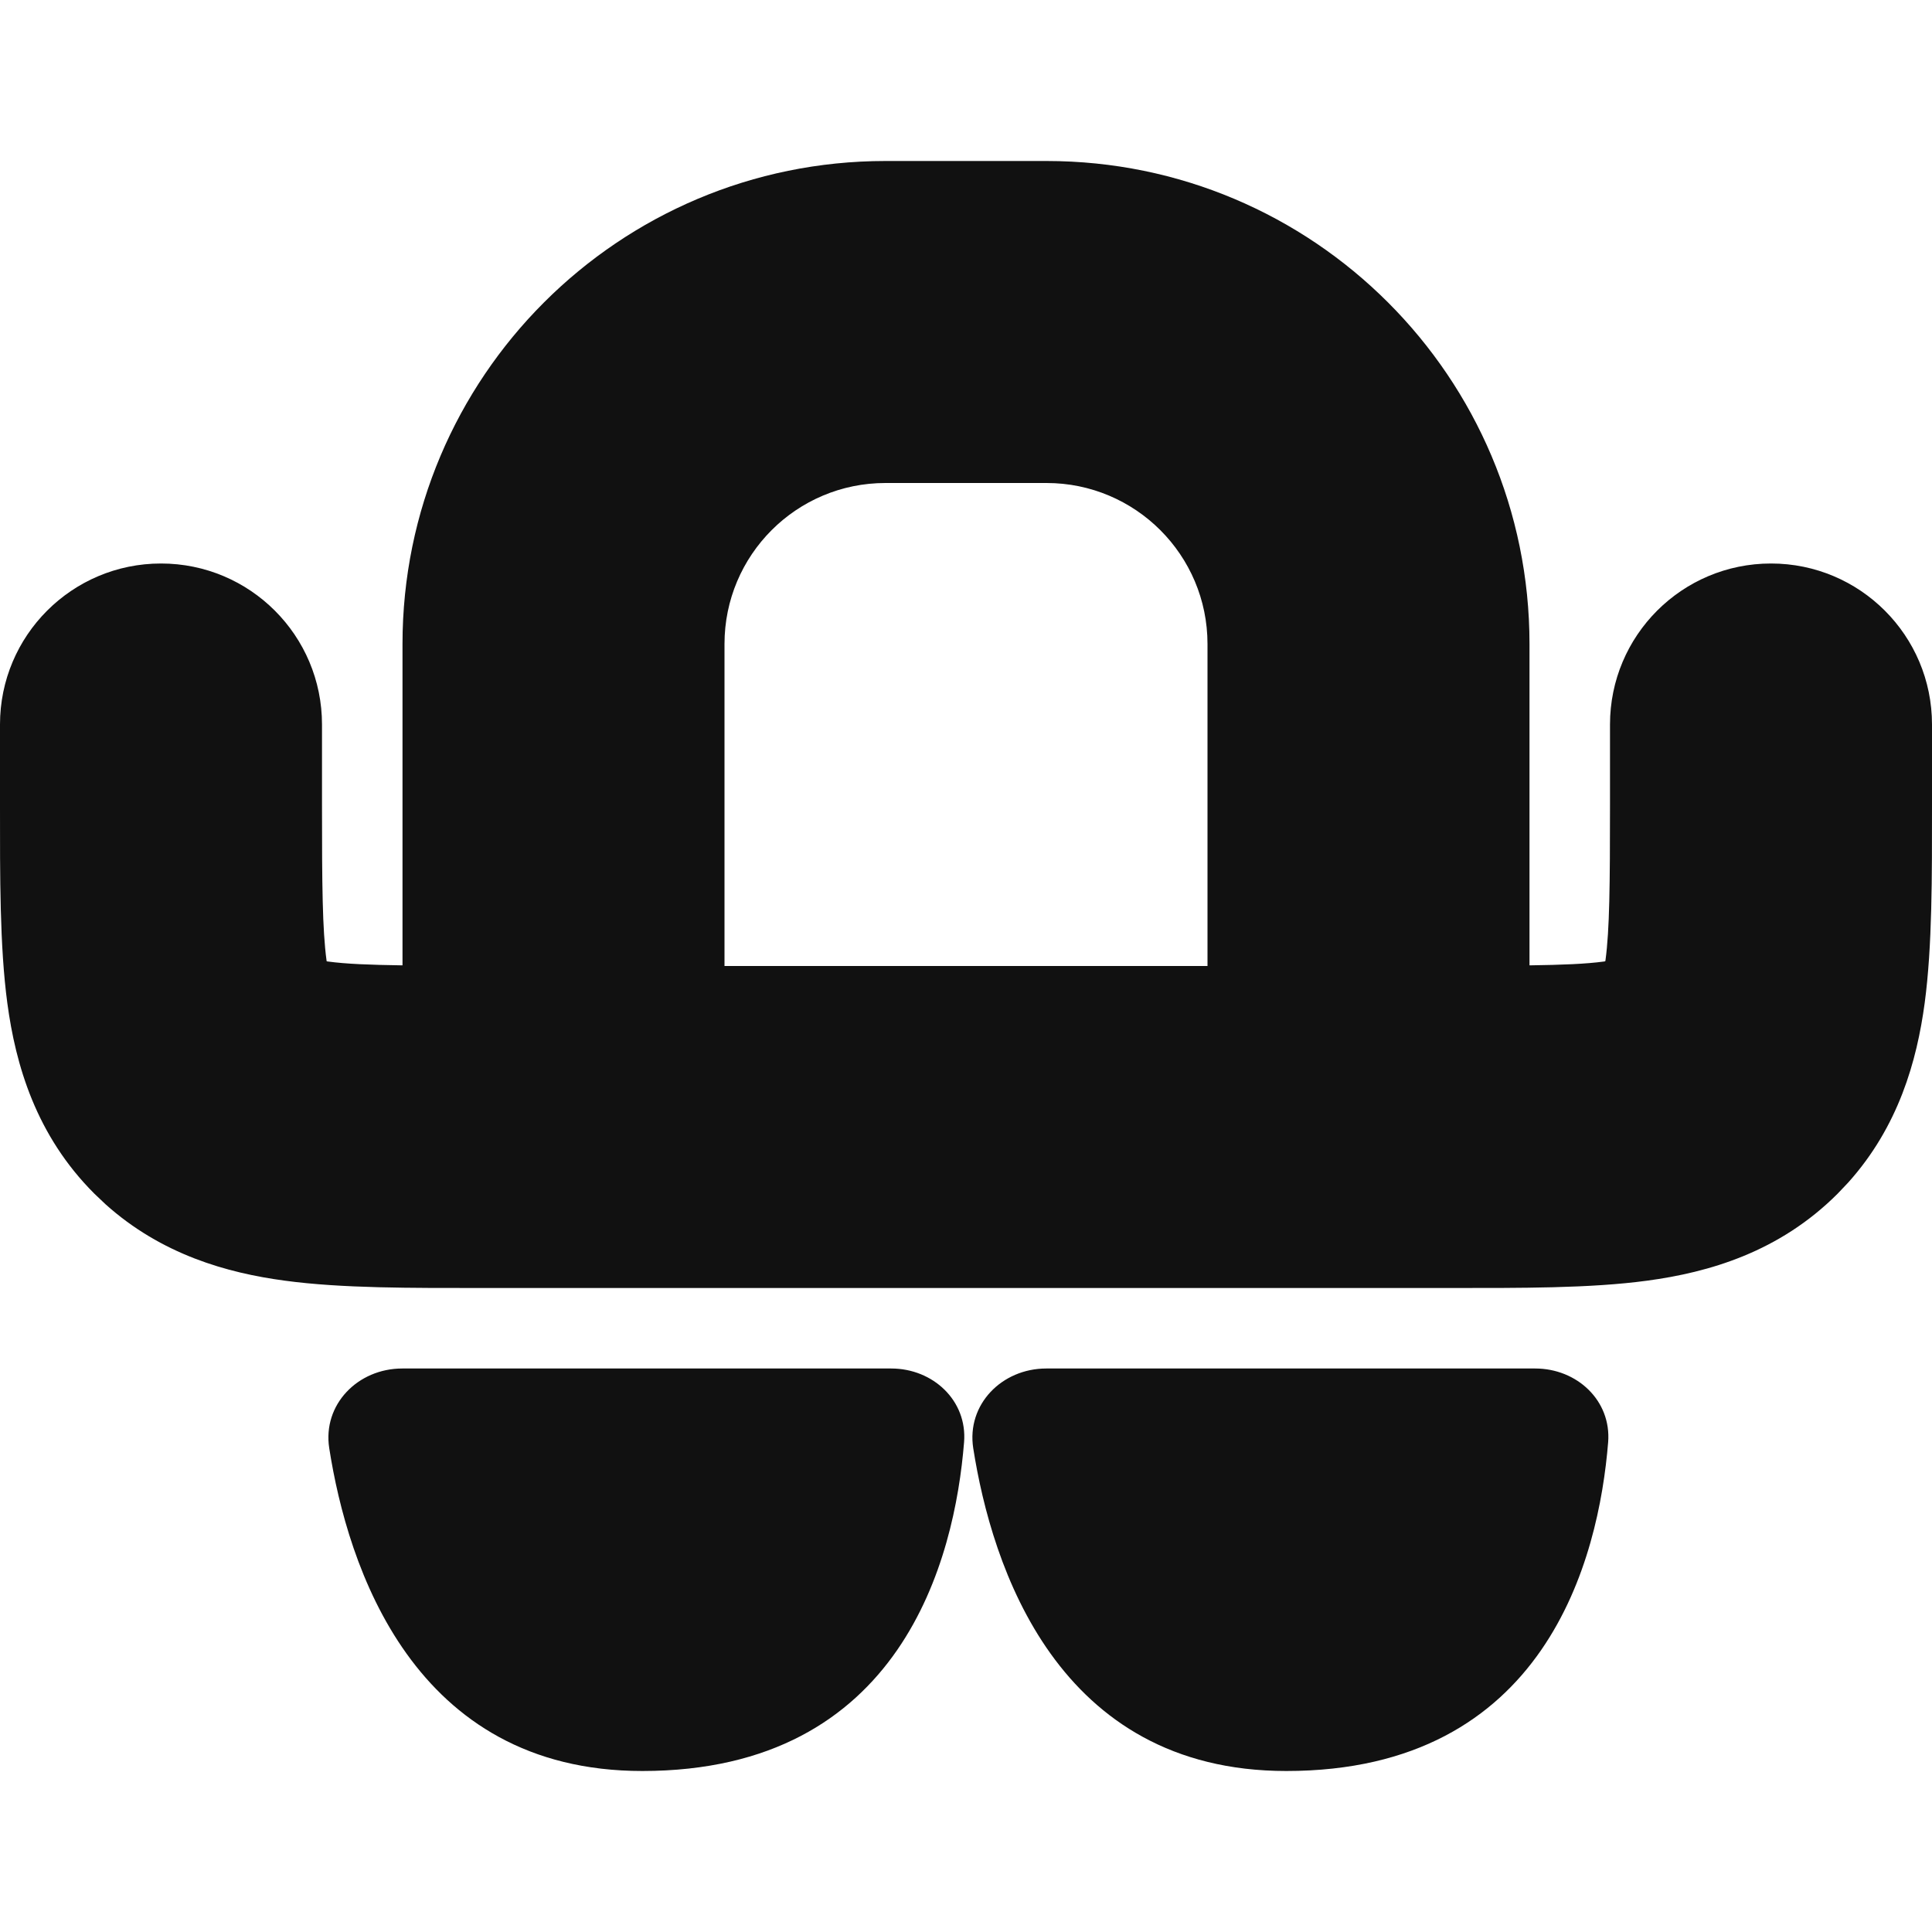 <svg width="24" height="24" viewBox="0 0 24 24" fill="none" xmlns="http://www.w3.org/2000/svg">
<g clip-path="url(#clip0_2997_23)">
<path d="M11.071 17C11.59 17 12.018 17.399 11.976 17.916C11.86 19.359 11.205 22 7.979 22C5.127 22 4.318 19.449 4.09 17.991C4.005 17.447 4.446 17 4.997 17H11.071ZM19.071 17C19.59 17 20.018 17.399 19.977 17.916C19.86 19.359 19.205 22 15.979 22C13.127 22 12.319 19.449 12.09 17.991C12.005 17.447 12.446 17 12.997 17H19.071ZM13 2C16.314 2 19 4.686 19 8V11.992C19.41 11.986 19.699 11.975 19.928 11.944C19.932 11.944 19.937 11.942 19.941 11.941C19.942 11.937 19.944 11.932 19.944 11.928C19.995 11.547 20 10.999 20 10V9C20 7.895 20.895 7 22 7C23.105 7 24 7.895 24 9V10C24 10.886 24.004 11.752 23.909 12.461C23.812 13.179 23.585 13.993 22.959 14.69L22.828 14.828C22.102 15.555 21.227 15.806 20.461 15.909C19.752 16.005 18.886 16 18 16H6C5.114 16 4.248 16.005 3.539 15.909C2.821 15.813 2.007 15.585 1.31 14.959L1.172 14.828C0.445 14.102 0.194 13.227 0.091 12.461C-0.004 11.752 -2.82172e-05 10.886 -2.8217e-05 10V9C-2.8217e-05 7.895 0.895 7 2 7C3.105 7 4 7.895 4 9V10C4 10.999 4.005 11.547 4.056 11.928C4.056 11.932 4.057 11.937 4.058 11.941C4.062 11.942 4.067 11.944 4.072 11.944C4.301 11.975 4.589 11.986 5 11.992V8C5 4.686 7.686 2 11 2H13ZM11 6C9.895 6 9 6.895 9 8V12H15V8C15 6.895 14.104 6 13 6H11Z" fill="#111111"/>
</g>
<defs>
<clipPath id="clip0_2997_23">
<rect width="24" height="24" fill="white"/>
</clipPath>
</defs>
</svg>
